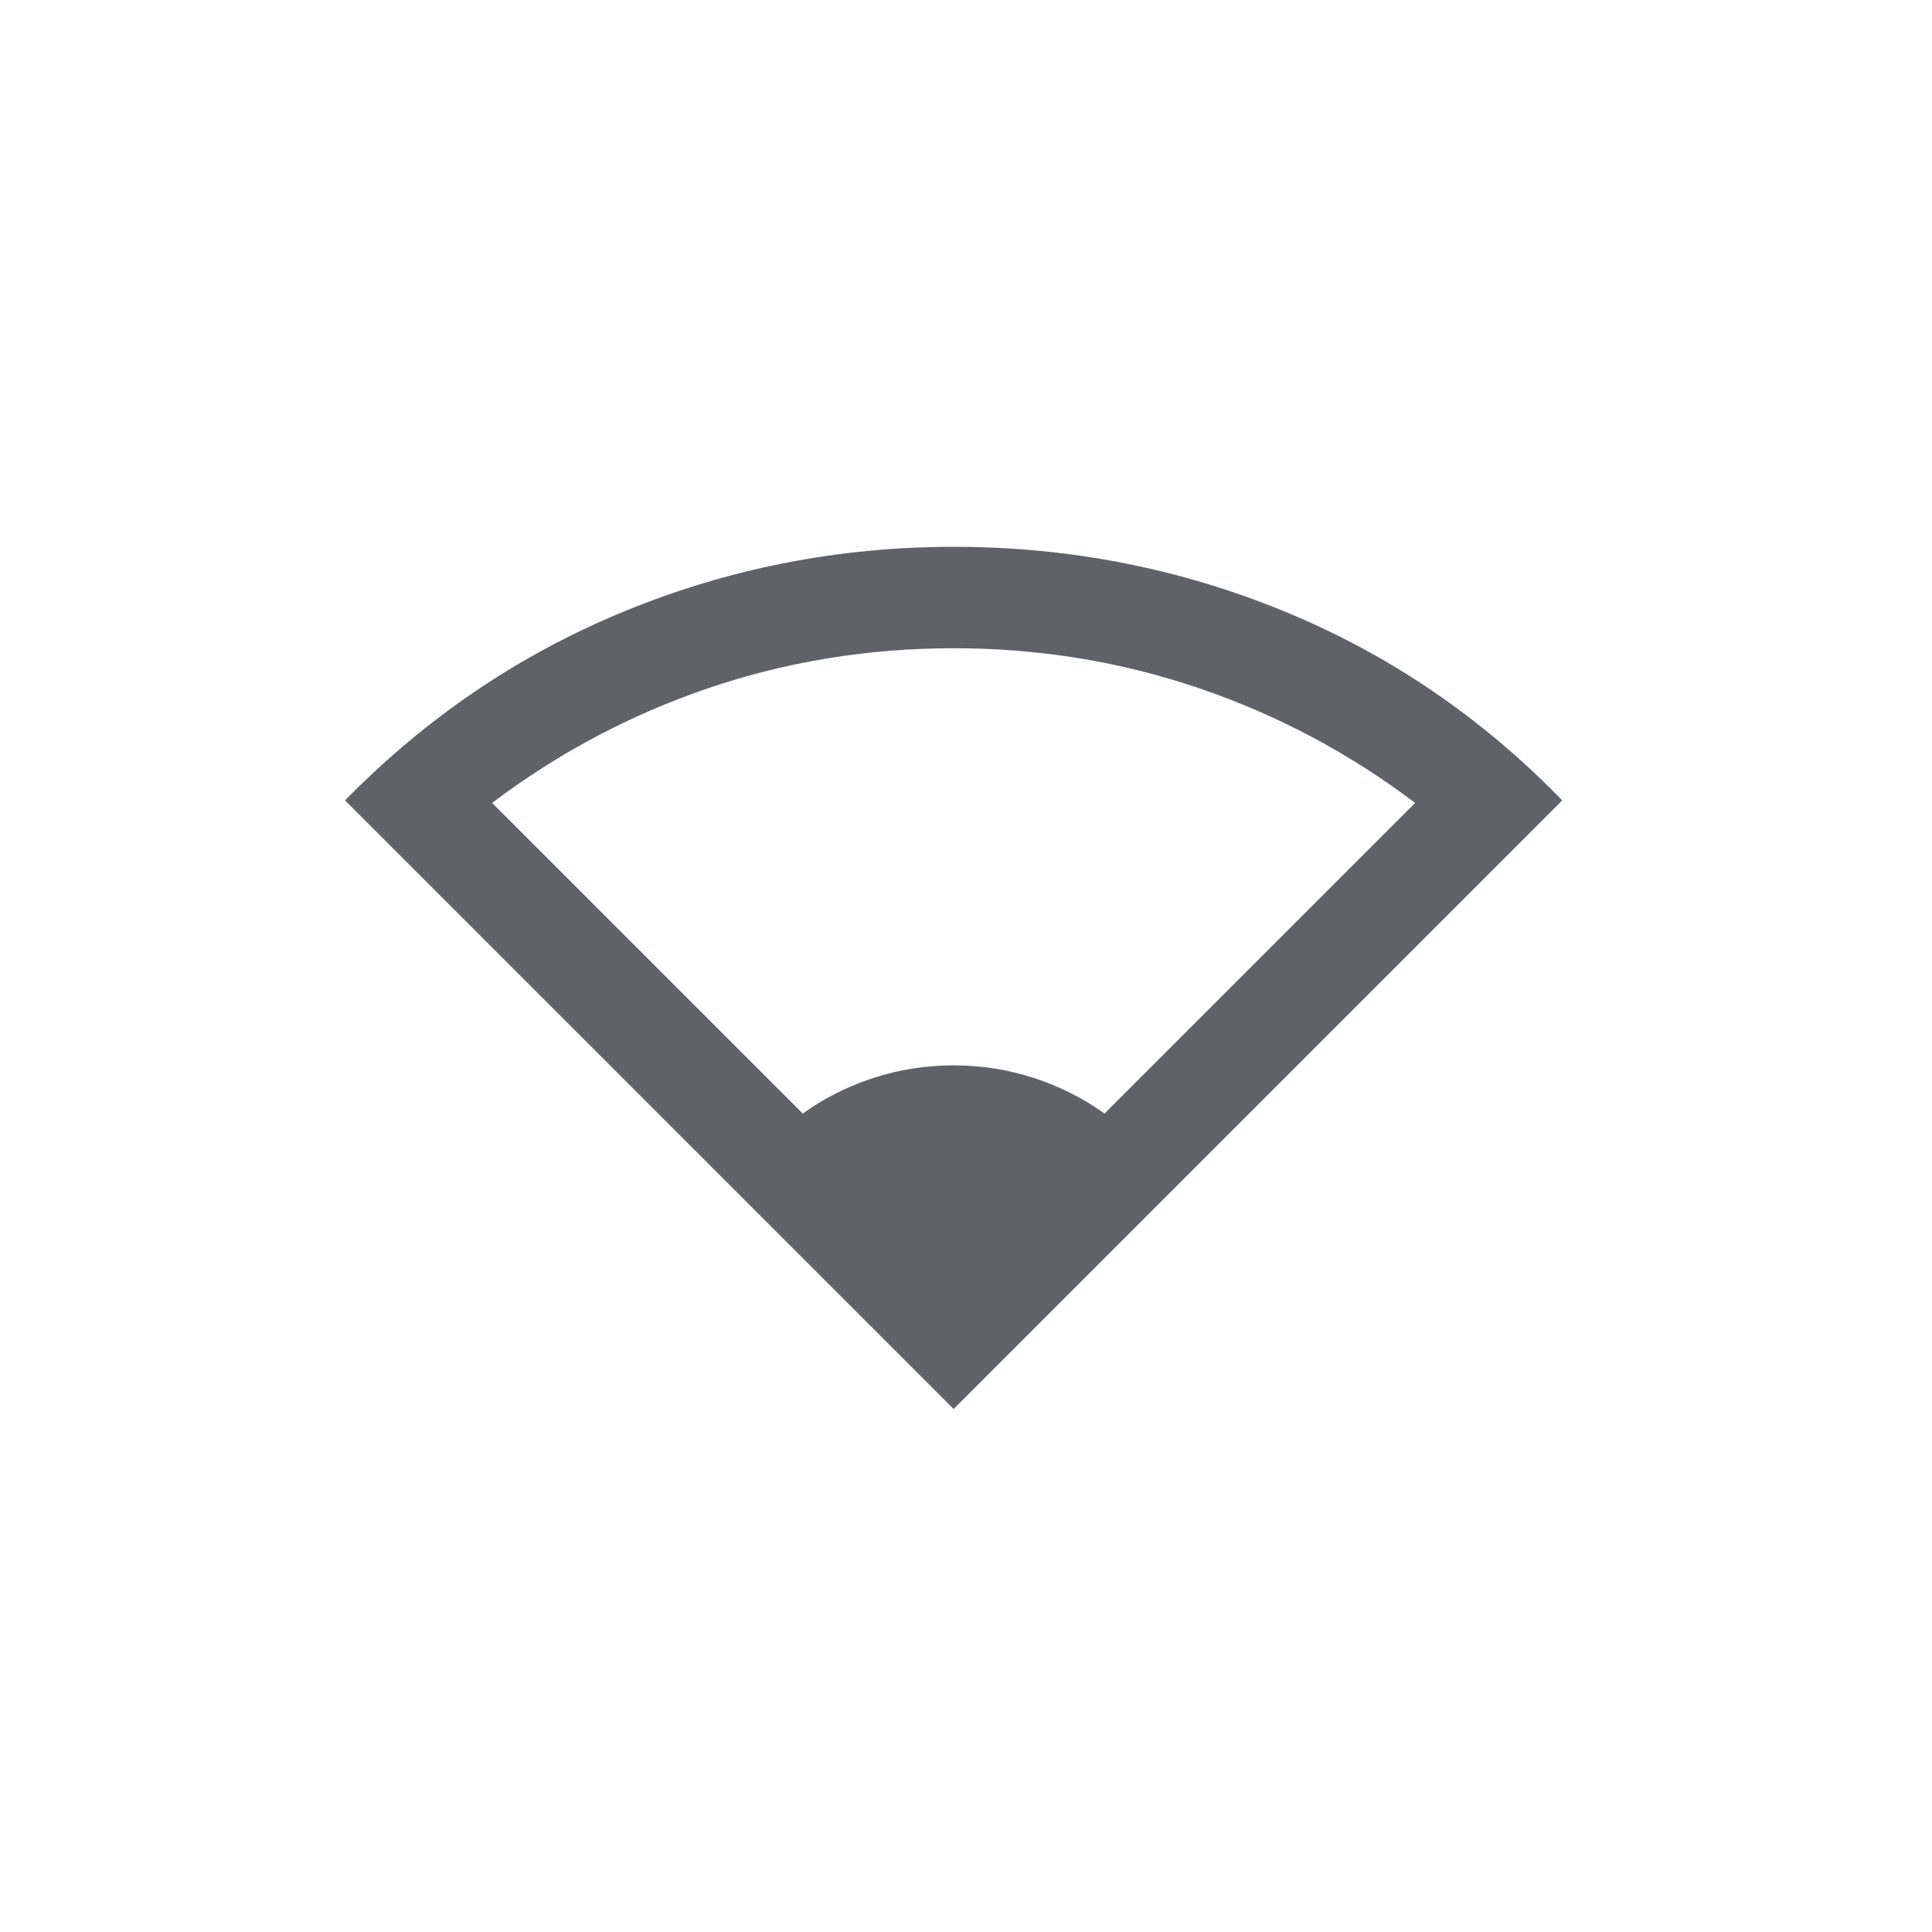<svg width="32" height="32" fill="currentColor" version="1.1" viewBox="0 0 32 32" xmlns="http://www.w3.org/2000/svg">
	<g transform="matrix(.021 0 0 .021 5.715 25.857)" style="fill:#5f6368">
		<path d="m480-120-480-480q96-98 220-149t260-51q137 0 261 51t219 149zm-119-233q25-18 55.5-28t63.5-10 63.5 10 55.5 28l245-245q-78-59-170.5-90.5t-193.5-31.5-193.5 31.5-170.5 90.5z"/>
	</g>
</svg>
